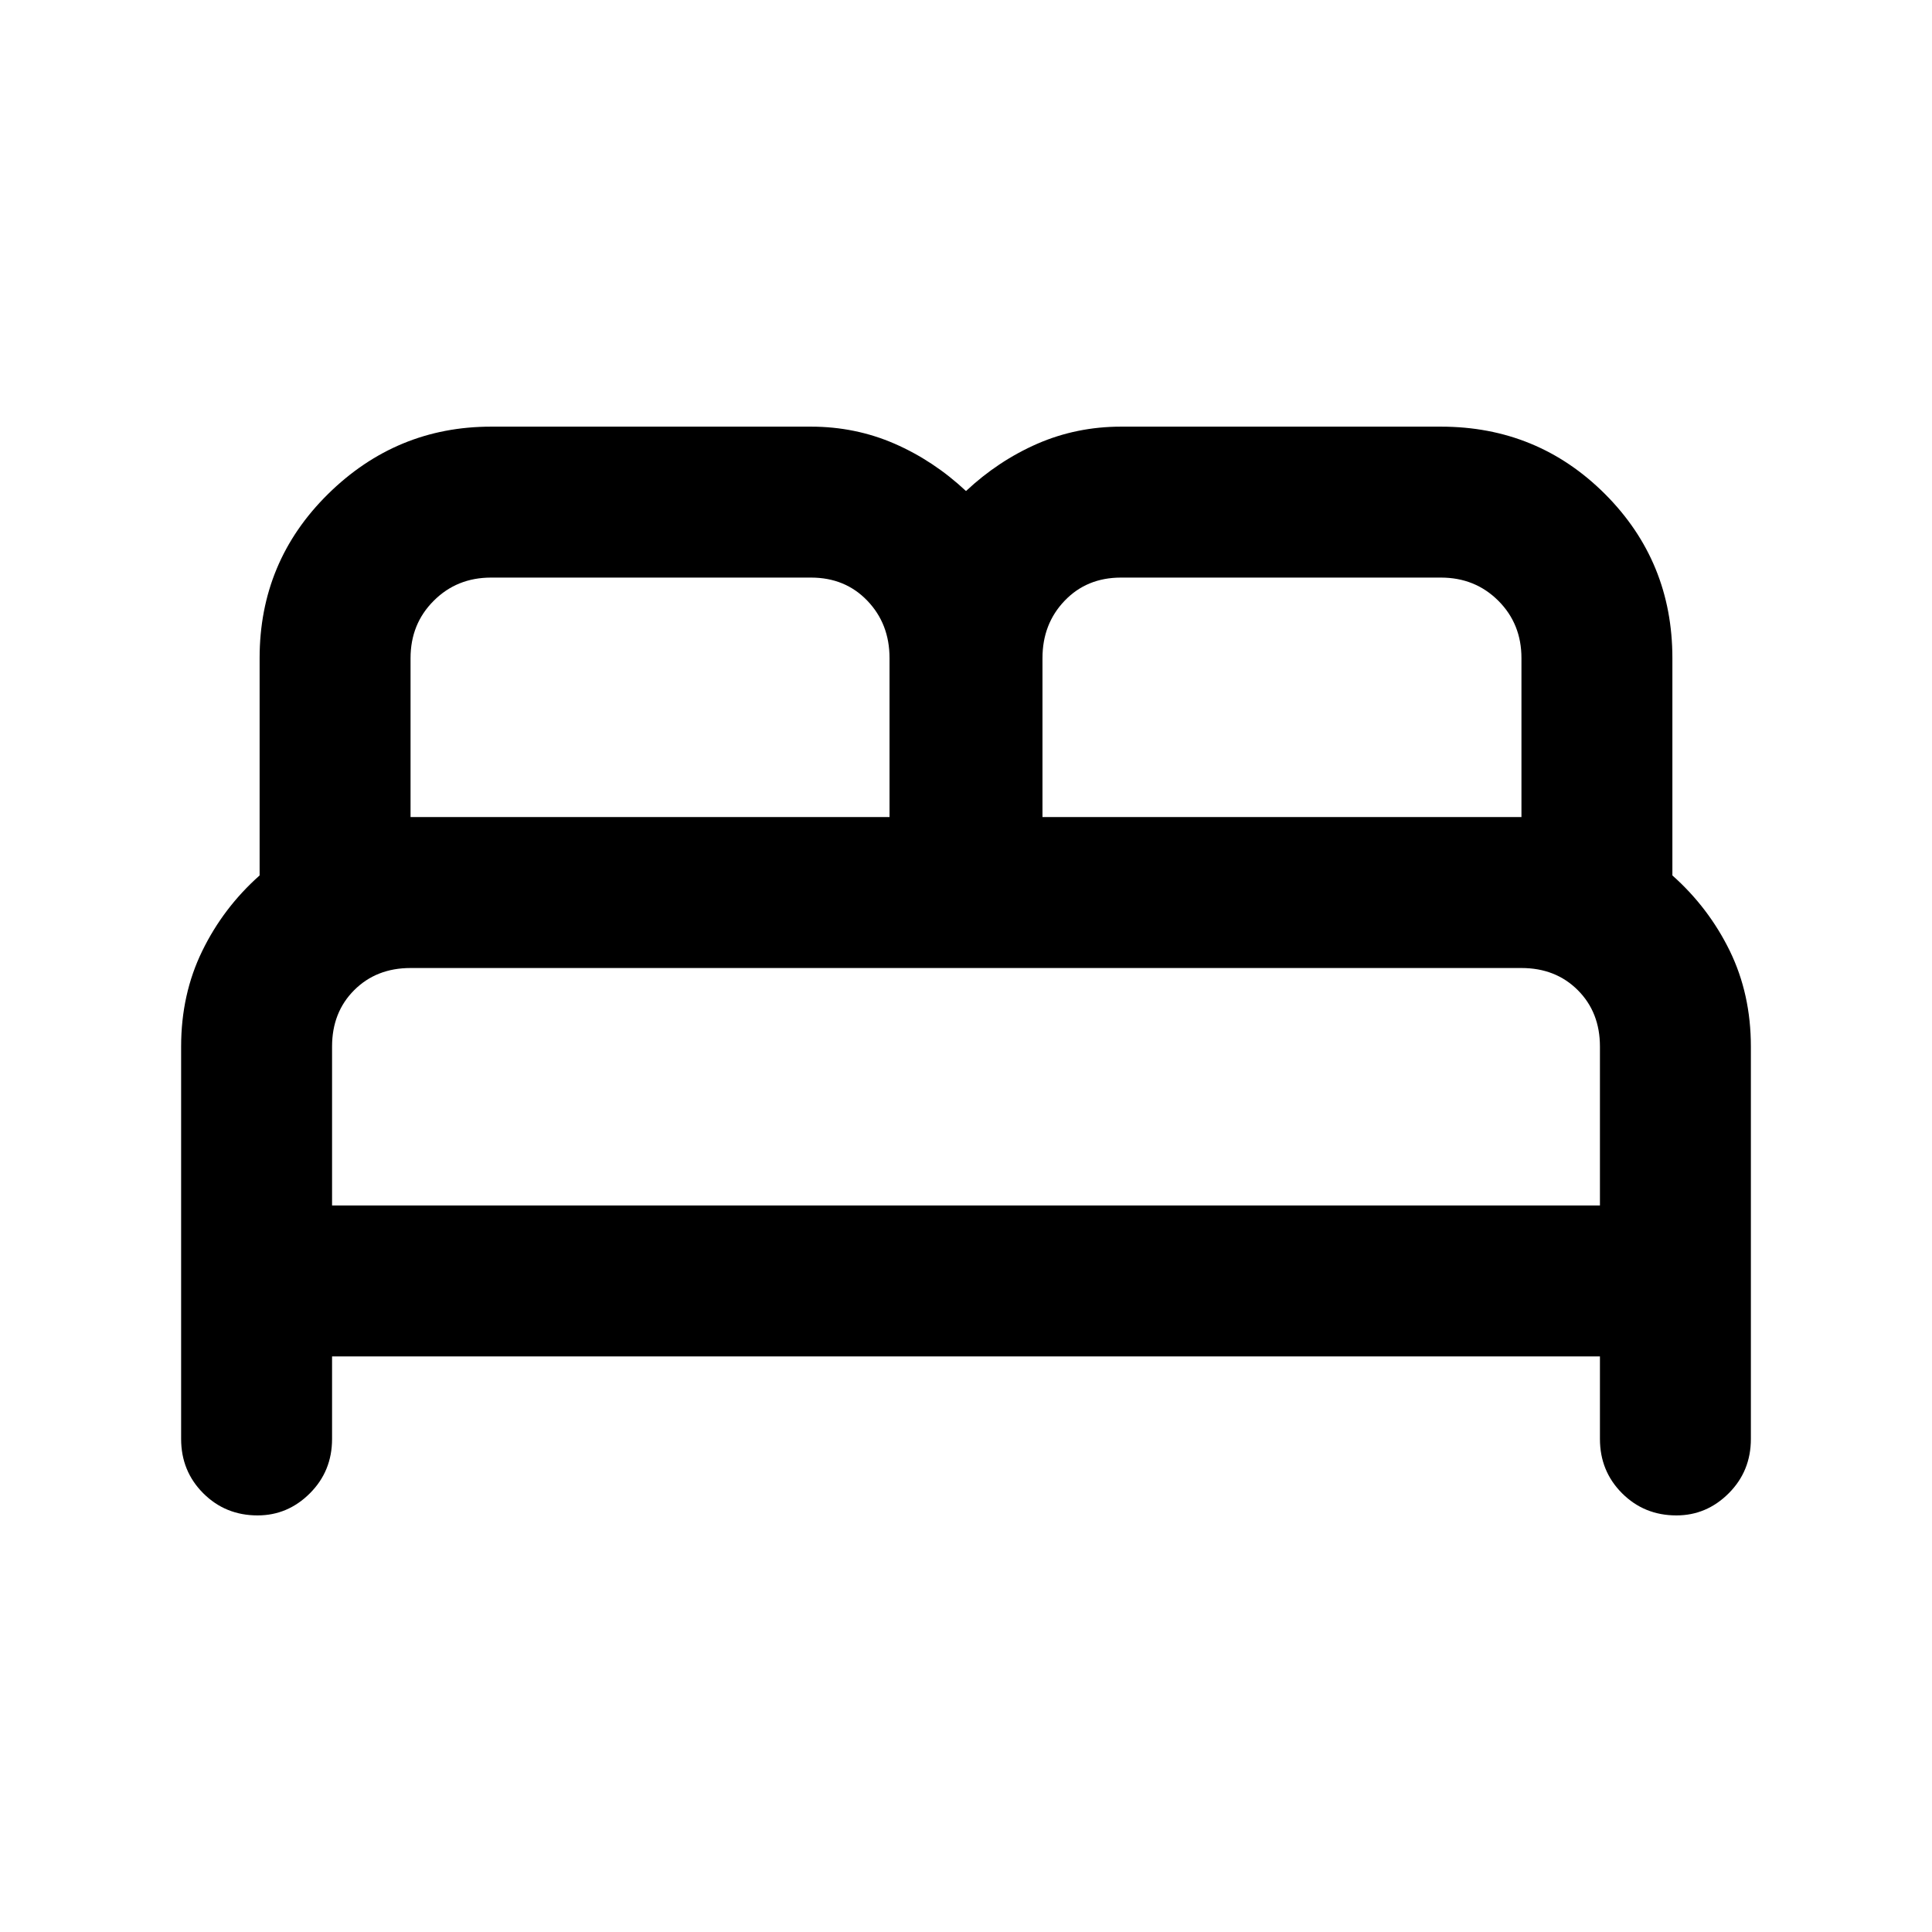 <svg xmlns="http://www.w3.org/2000/svg" height="24" width="24"><path d="M3.2 18.825q-.4 0-.675-.275t-.275-.675V13q0-.65.263-1.188.262-.537.712-.937v-2.7q0-1.2.85-2.038Q4.925 5.3 6.1 5.3h3.975q.55 0 1.038.212.487.213.887.588.4-.375.887-.588.488-.212 1.038-.212H17.9q1.2 0 2.038.837.837.838.837 2.038v2.7q.45.4.713.937.262.538.262 1.188v4.875q0 .4-.275.675t-.65.275q-.4 0-.675-.275t-.275-.675V16.85H4.125v1.025q0 .4-.275.675t-.65.275Zm9.75-8.675h5.95V8.175q0-.425-.287-.712-.288-.288-.713-.288h-3.975q-.425 0-.7.288-.275.287-.275.712Zm-7.85 0h5.95V8.175q0-.425-.275-.712-.275-.288-.7-.288H6.1q-.425 0-.712.288-.288.287-.288.712Zm-.975 4.825h15.75V13q0-.425-.275-.7-.275-.275-.7-.275H5.1q-.425 0-.7.275-.275.275-.275.7Zm15.75 0H4.125h15.75Z"/></svg>